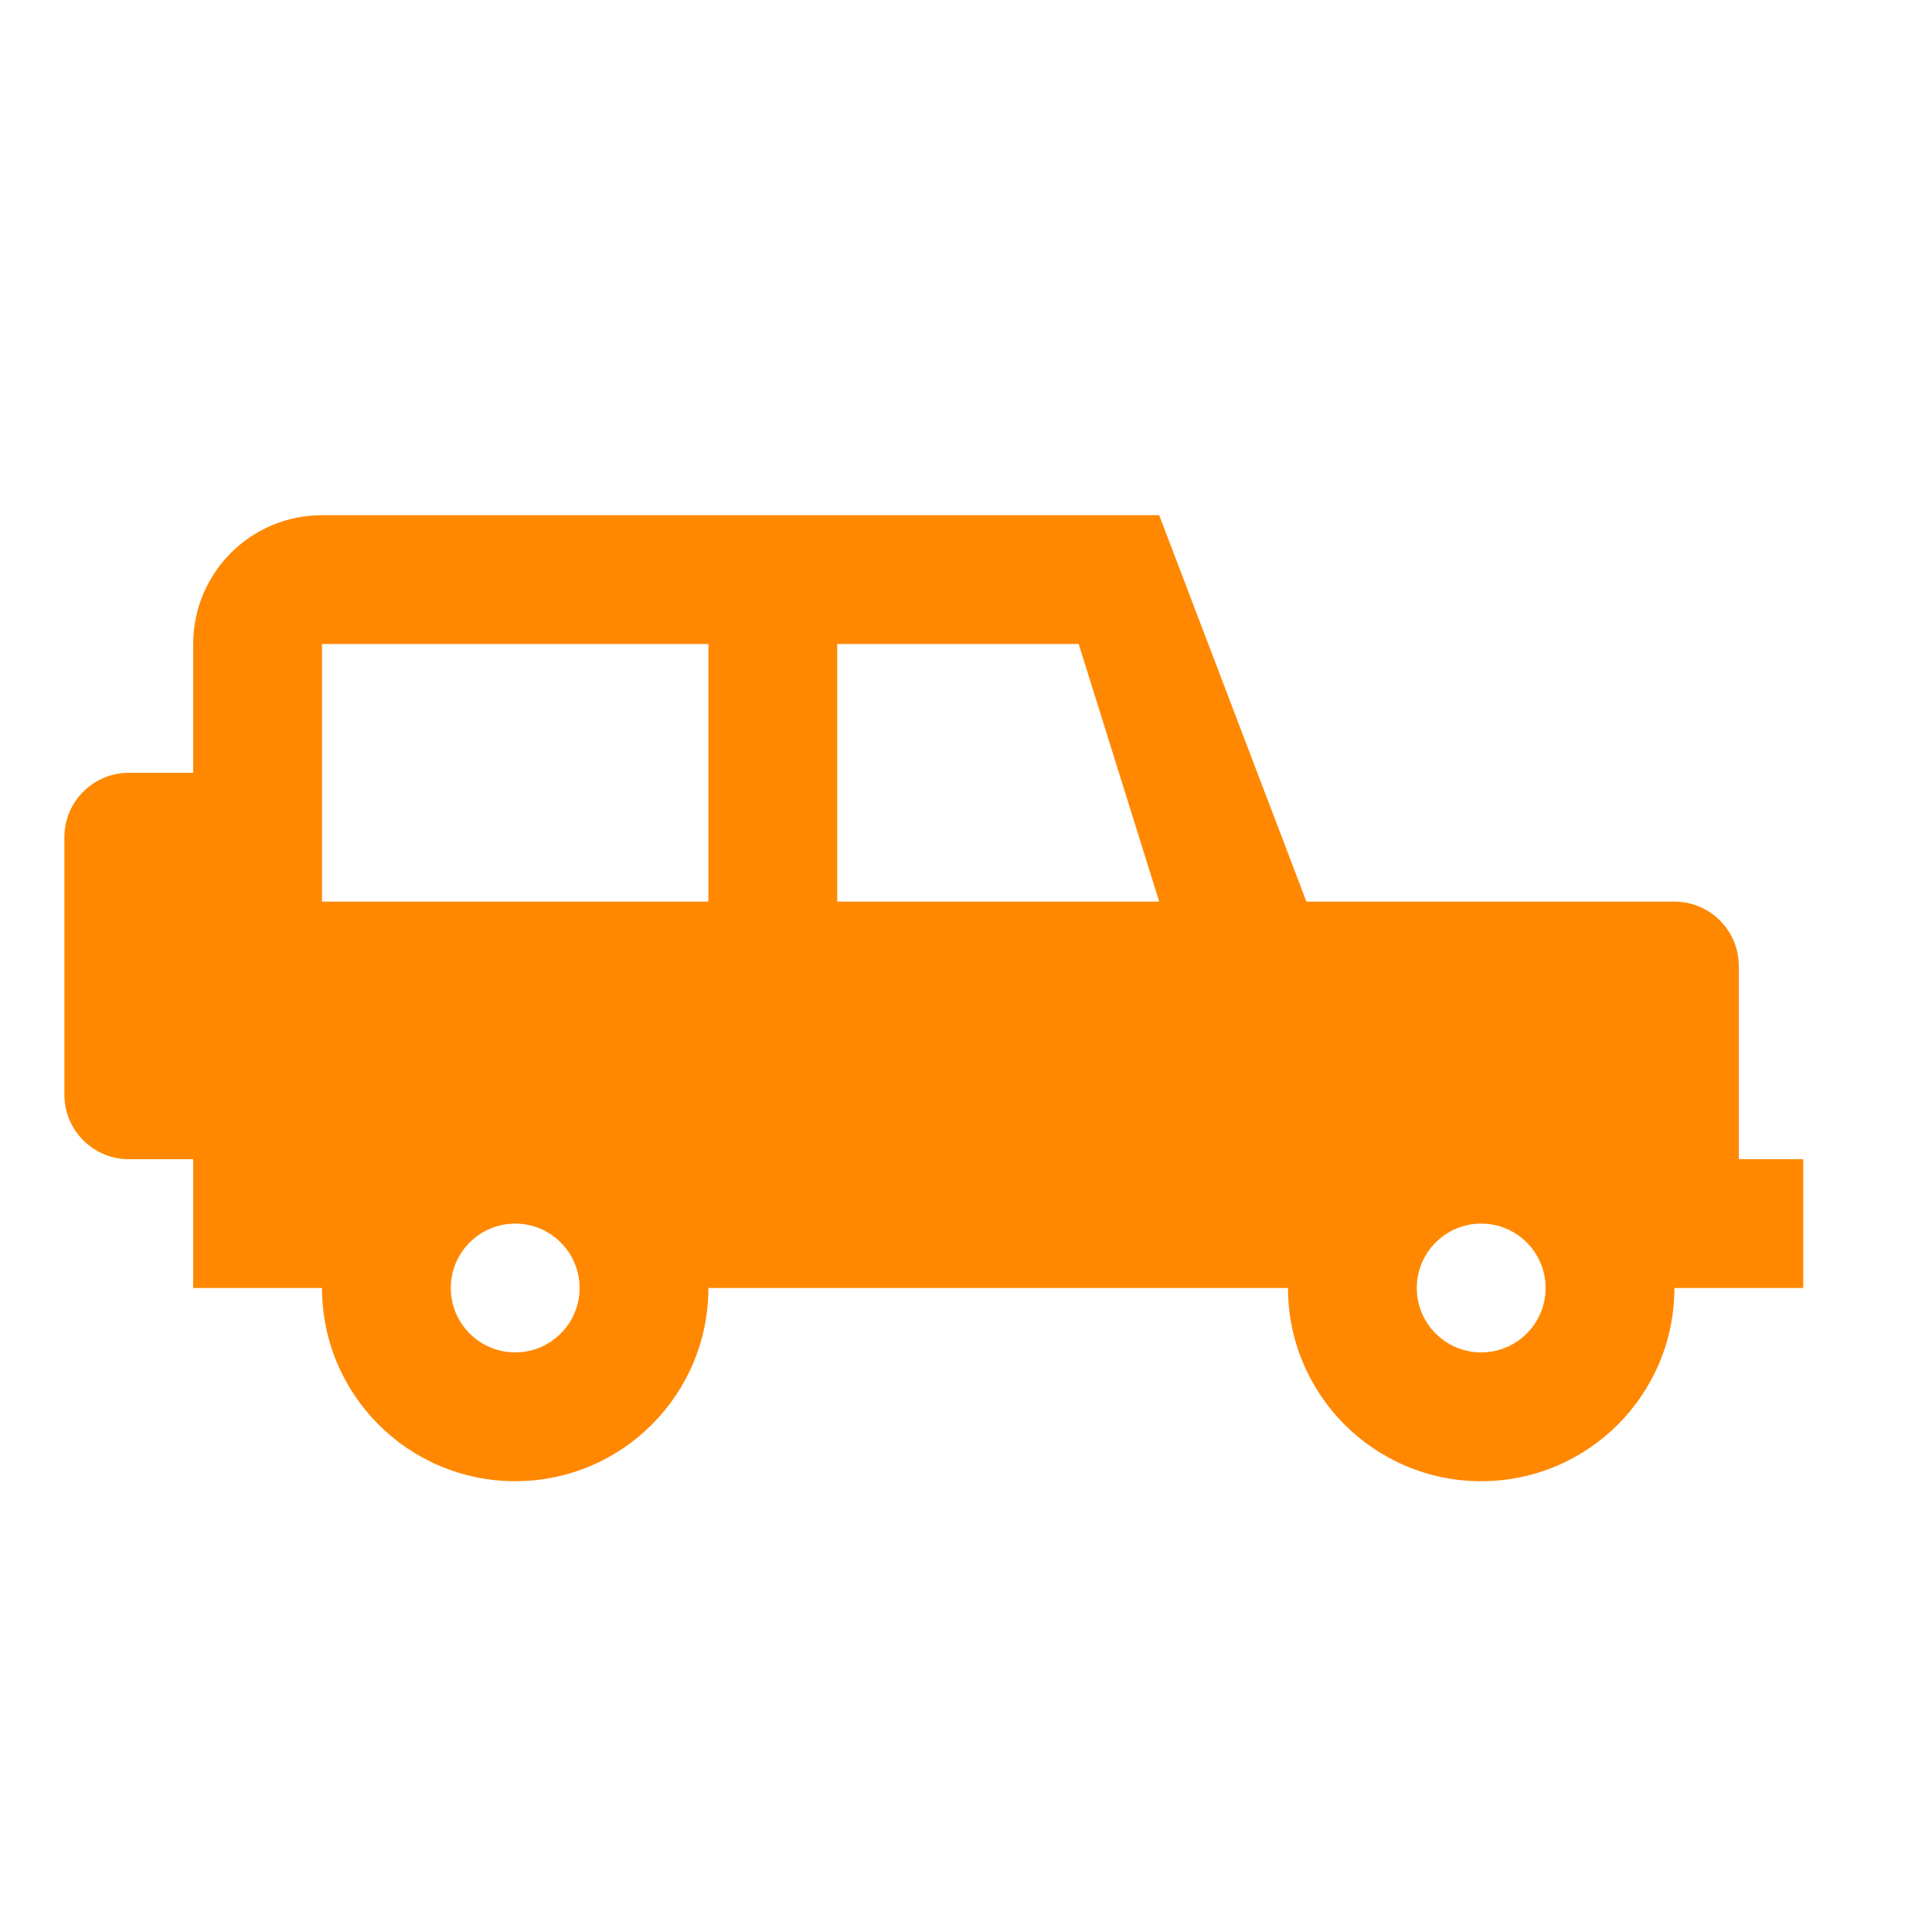 <svg width="30" height="30" viewBox="0 0 30 30" fill="none" xmlns="http://www.w3.org/2000/svg">
<path fill-rule="evenodd" clip-rule="evenodd" d="M5 8C3.895 8 3 8.895 3 10V12H2C1.448 12 1 12.448 1 13V17C1 17.552 1.448 18 2 18H3V20H5C5 21.657 6.343 23 8 23C9.657 23 11 21.657 11 20H20C20 21.657 21.343 23 23 23C24.657 23 26 21.657 26 20H28V18H27V15C27 14.448 26.552 14 26 14H20.286L18 8H5ZM11 10H5V14H11V10ZM9 20C9 20.552 8.552 21 8 21C7.448 21 7 20.552 7 20C7 19.448 7.448 19 8 19C8.552 19 9 19.448 9 20ZM24 20C24 20.552 23.552 21 23 21C22.448 21 22 20.552 22 20C22 19.448 22.448 19 23 19C23.552 19 24 19.448 24 20ZM13 10H16.75L18 14H13V10Z" fill="#FF8800"/>
</svg>
